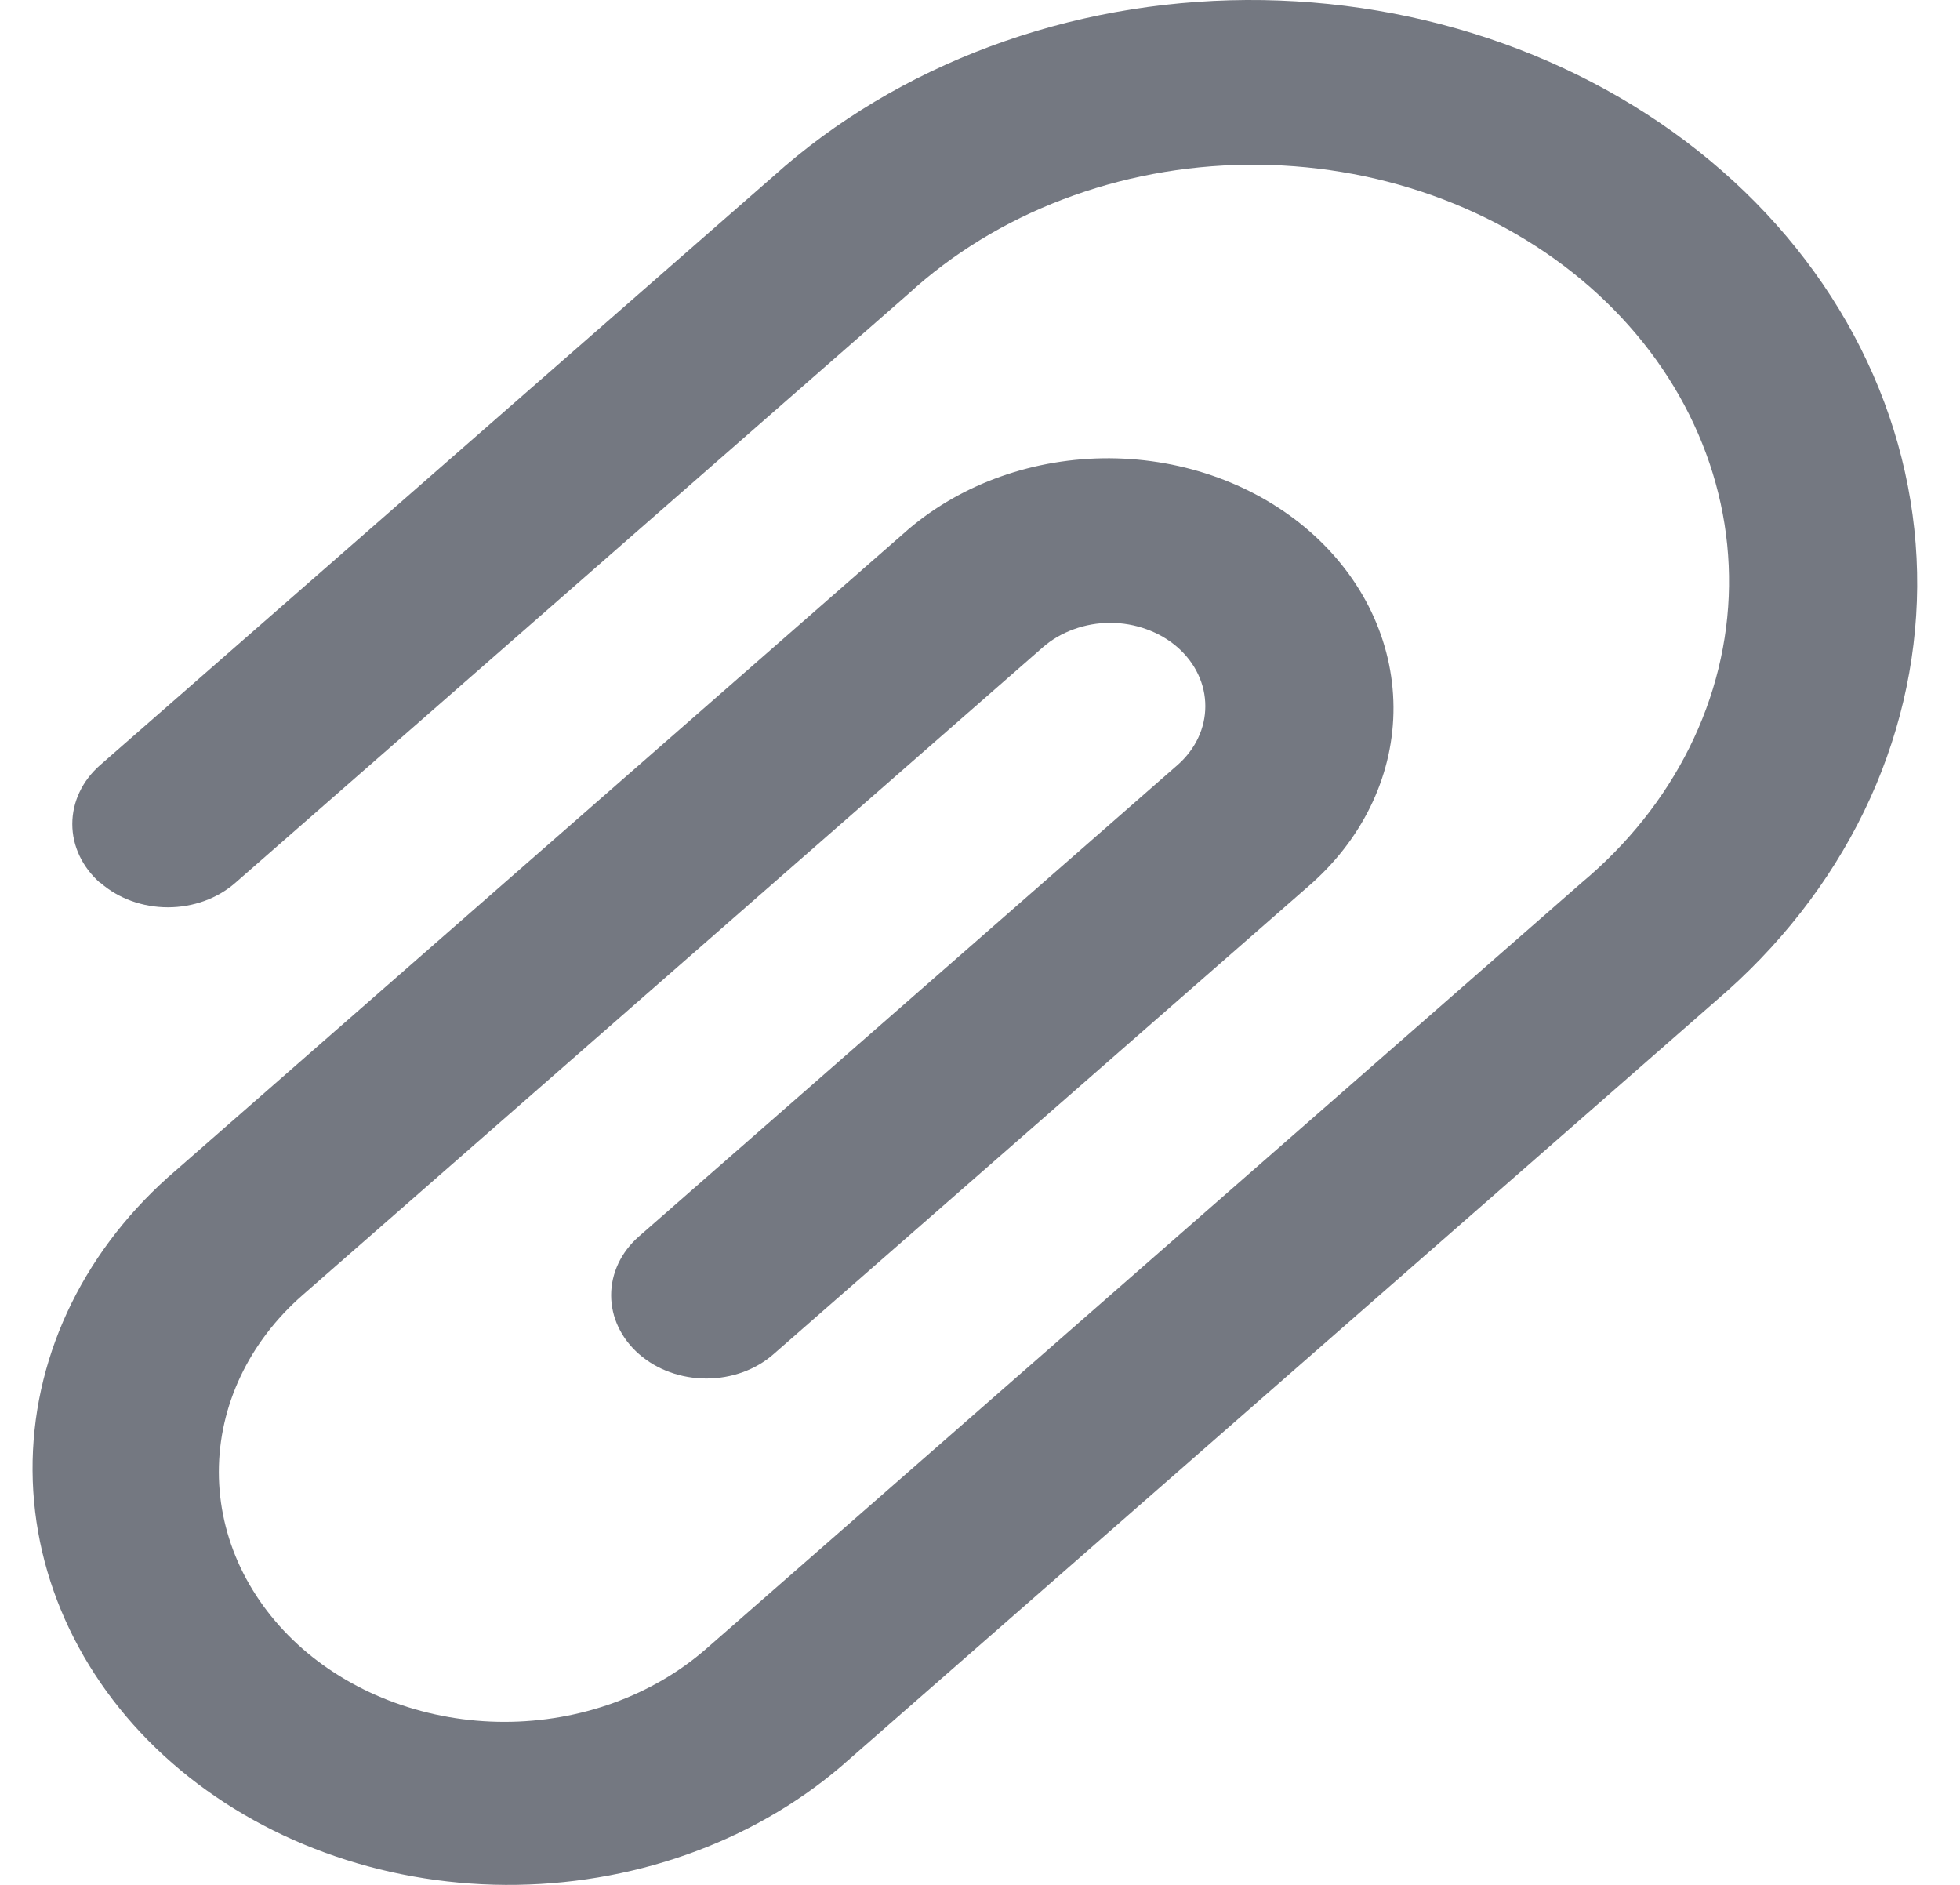 <svg width="26" height="25" viewBox="0 0 26 25" fill="none" xmlns="http://www.w3.org/2000/svg">
<path d="M1.329 11.711C1.092 11.503 0.959 11.222 0.959 10.929C0.959 10.636 1.092 10.354 1.329 10.147L10.262 2.335C11.079 1.602 12.054 1.018 13.131 0.617C14.208 0.216 15.365 0.007 16.535 0C17.706 -0.006 18.866 0.19 19.948 0.579C21.031 0.968 22.015 1.541 22.842 2.265C23.67 2.989 24.325 3.85 24.769 4.797C25.214 5.744 25.439 6.759 25.432 7.783C25.424 8.807 25.185 9.82 24.727 10.762C24.269 11.704 23.602 12.558 22.764 13.273L11.155 23.431C9.966 24.445 8.367 25.009 6.706 25C5.045 24.991 3.455 24.409 2.28 23.381C1.106 22.353 0.442 20.961 0.432 19.508C0.422 18.054 1.067 16.656 2.227 15.616L12.049 7.021C12.763 6.412 13.722 6.073 14.719 6.078C15.716 6.084 16.671 6.433 17.376 7.05C18.081 7.667 18.479 8.502 18.485 9.375C18.491 10.247 18.103 11.086 17.407 11.711L10.262 17.96C10.026 18.168 9.704 18.284 9.37 18.284C9.035 18.284 8.714 18.168 8.477 17.96C8.24 17.753 8.107 17.472 8.107 17.179C8.107 16.886 8.24 16.605 8.477 16.398L15.62 10.147C15.737 10.044 15.83 9.923 15.893 9.789C15.957 9.655 15.989 9.511 15.989 9.366C15.989 9.221 15.957 9.077 15.893 8.943C15.83 8.809 15.737 8.688 15.62 8.585C15.502 8.482 15.363 8.401 15.21 8.346C15.057 8.29 14.893 8.261 14.727 8.261C14.561 8.261 14.397 8.29 14.244 8.346C14.091 8.401 13.952 8.482 13.834 8.585L4.012 17.179C3.302 17.801 2.903 18.644 2.903 19.523C2.903 19.958 3.001 20.39 3.191 20.792C3.382 21.194 3.661 21.559 4.012 21.867C4.364 22.175 4.782 22.419 5.241 22.585C5.701 22.752 6.194 22.838 6.691 22.838C7.696 22.838 8.659 22.489 9.37 21.867L20.979 11.709C21.588 11.201 22.075 10.591 22.411 9.915C22.747 9.24 22.926 8.512 22.936 7.775C22.946 7.039 22.787 6.307 22.469 5.625C22.152 4.943 21.681 4.323 21.086 3.802C20.49 3.281 19.782 2.87 19.002 2.592C18.222 2.314 17.386 2.176 16.544 2.185C15.702 2.194 14.871 2.35 14.099 2.645C13.327 2.939 12.63 3.366 12.049 3.899L3.12 11.711C2.883 11.918 2.562 12.034 2.227 12.034C1.893 12.034 1.572 11.918 1.335 11.711" fill="#747881"/>
</svg>
